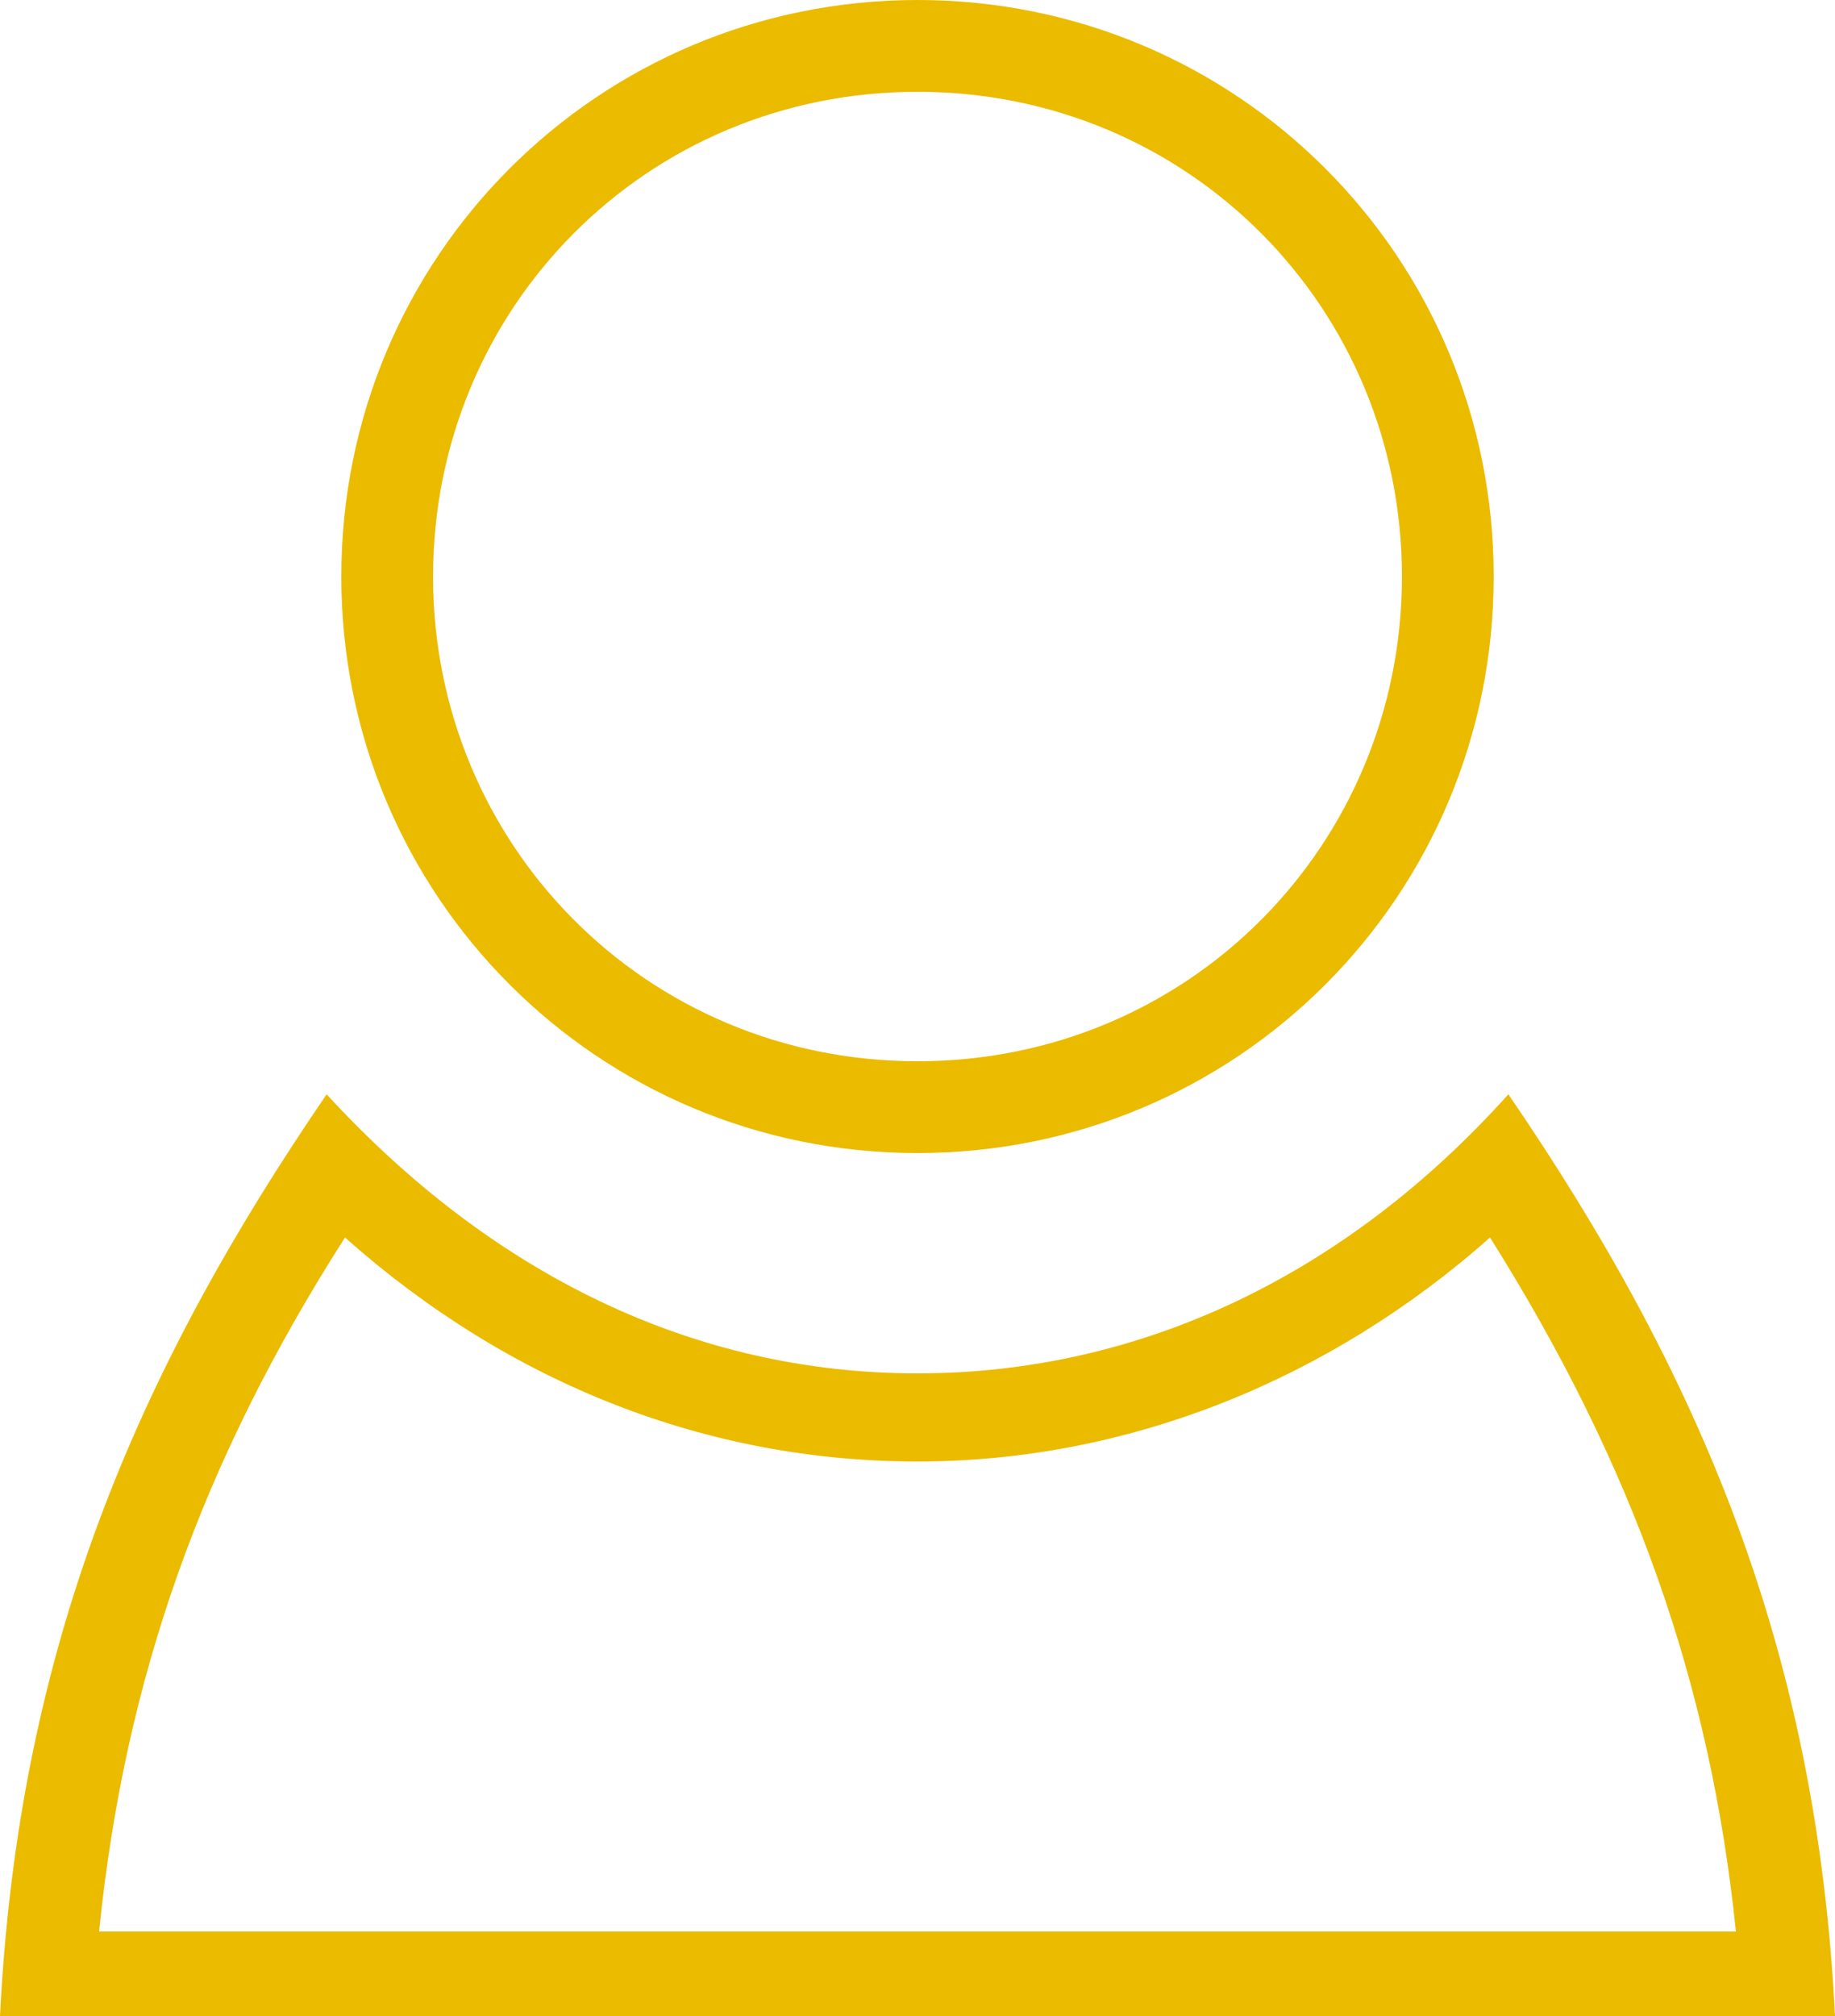 <?xml version="1.0" encoding="utf-8"?>
<!-- Generator: Adobe Illustrator 25.3.1, SVG Export Plug-In . SVG Version: 6.00 Build 0)  -->
<svg version="1.1" id="Capa_1" xmlns="http://www.w3.org/2000/svg" xmlns:xlink="http://www.w3.org/1999/xlink" x="0px" y="0px"
	 viewBox="0 0 50 54.9" style="enable-background:new 0 0 50 54.9;" xml:space="preserve">
<style type="text/css">
	.st0{fill:#EBBB00;}
</style>
<g>
	<g>
		<path class="st0" d="M25,2.5c7.4,0,13.2,5.9,13.2,13.2S32.4,28.9,25,28.9S11.8,23,11.8,15.7S17.6,2.5,25,2.5 M25,0
			C16.3,0,9.3,7,9.3,15.7s7,15.7,15.7,15.7s15.7-7,15.7-15.7S33.7,0,25,0L25,0z"/>
	</g>
	<g>
		<g>
			<path class="st0" d="M9.4,33.7c4.5,4,9.9,6.1,15.6,6.1s11.2-2.2,15.6-6.1c3.9,6.2,6,12.1,6.7,18.9H2.7
				C3.4,45.7,5.5,39.8,9.4,33.7 M41.1,29.8c-4.4,4.9-10,7.6-16.1,7.6s-11.6-2.7-16.1-7.6C3.7,37.4,0.5,44.9,0,54.9h50
				C49.5,44.9,46.3,37.4,41.1,29.8L41.1,29.8z"/>
		</g>
	</g>
</g>
</svg>
